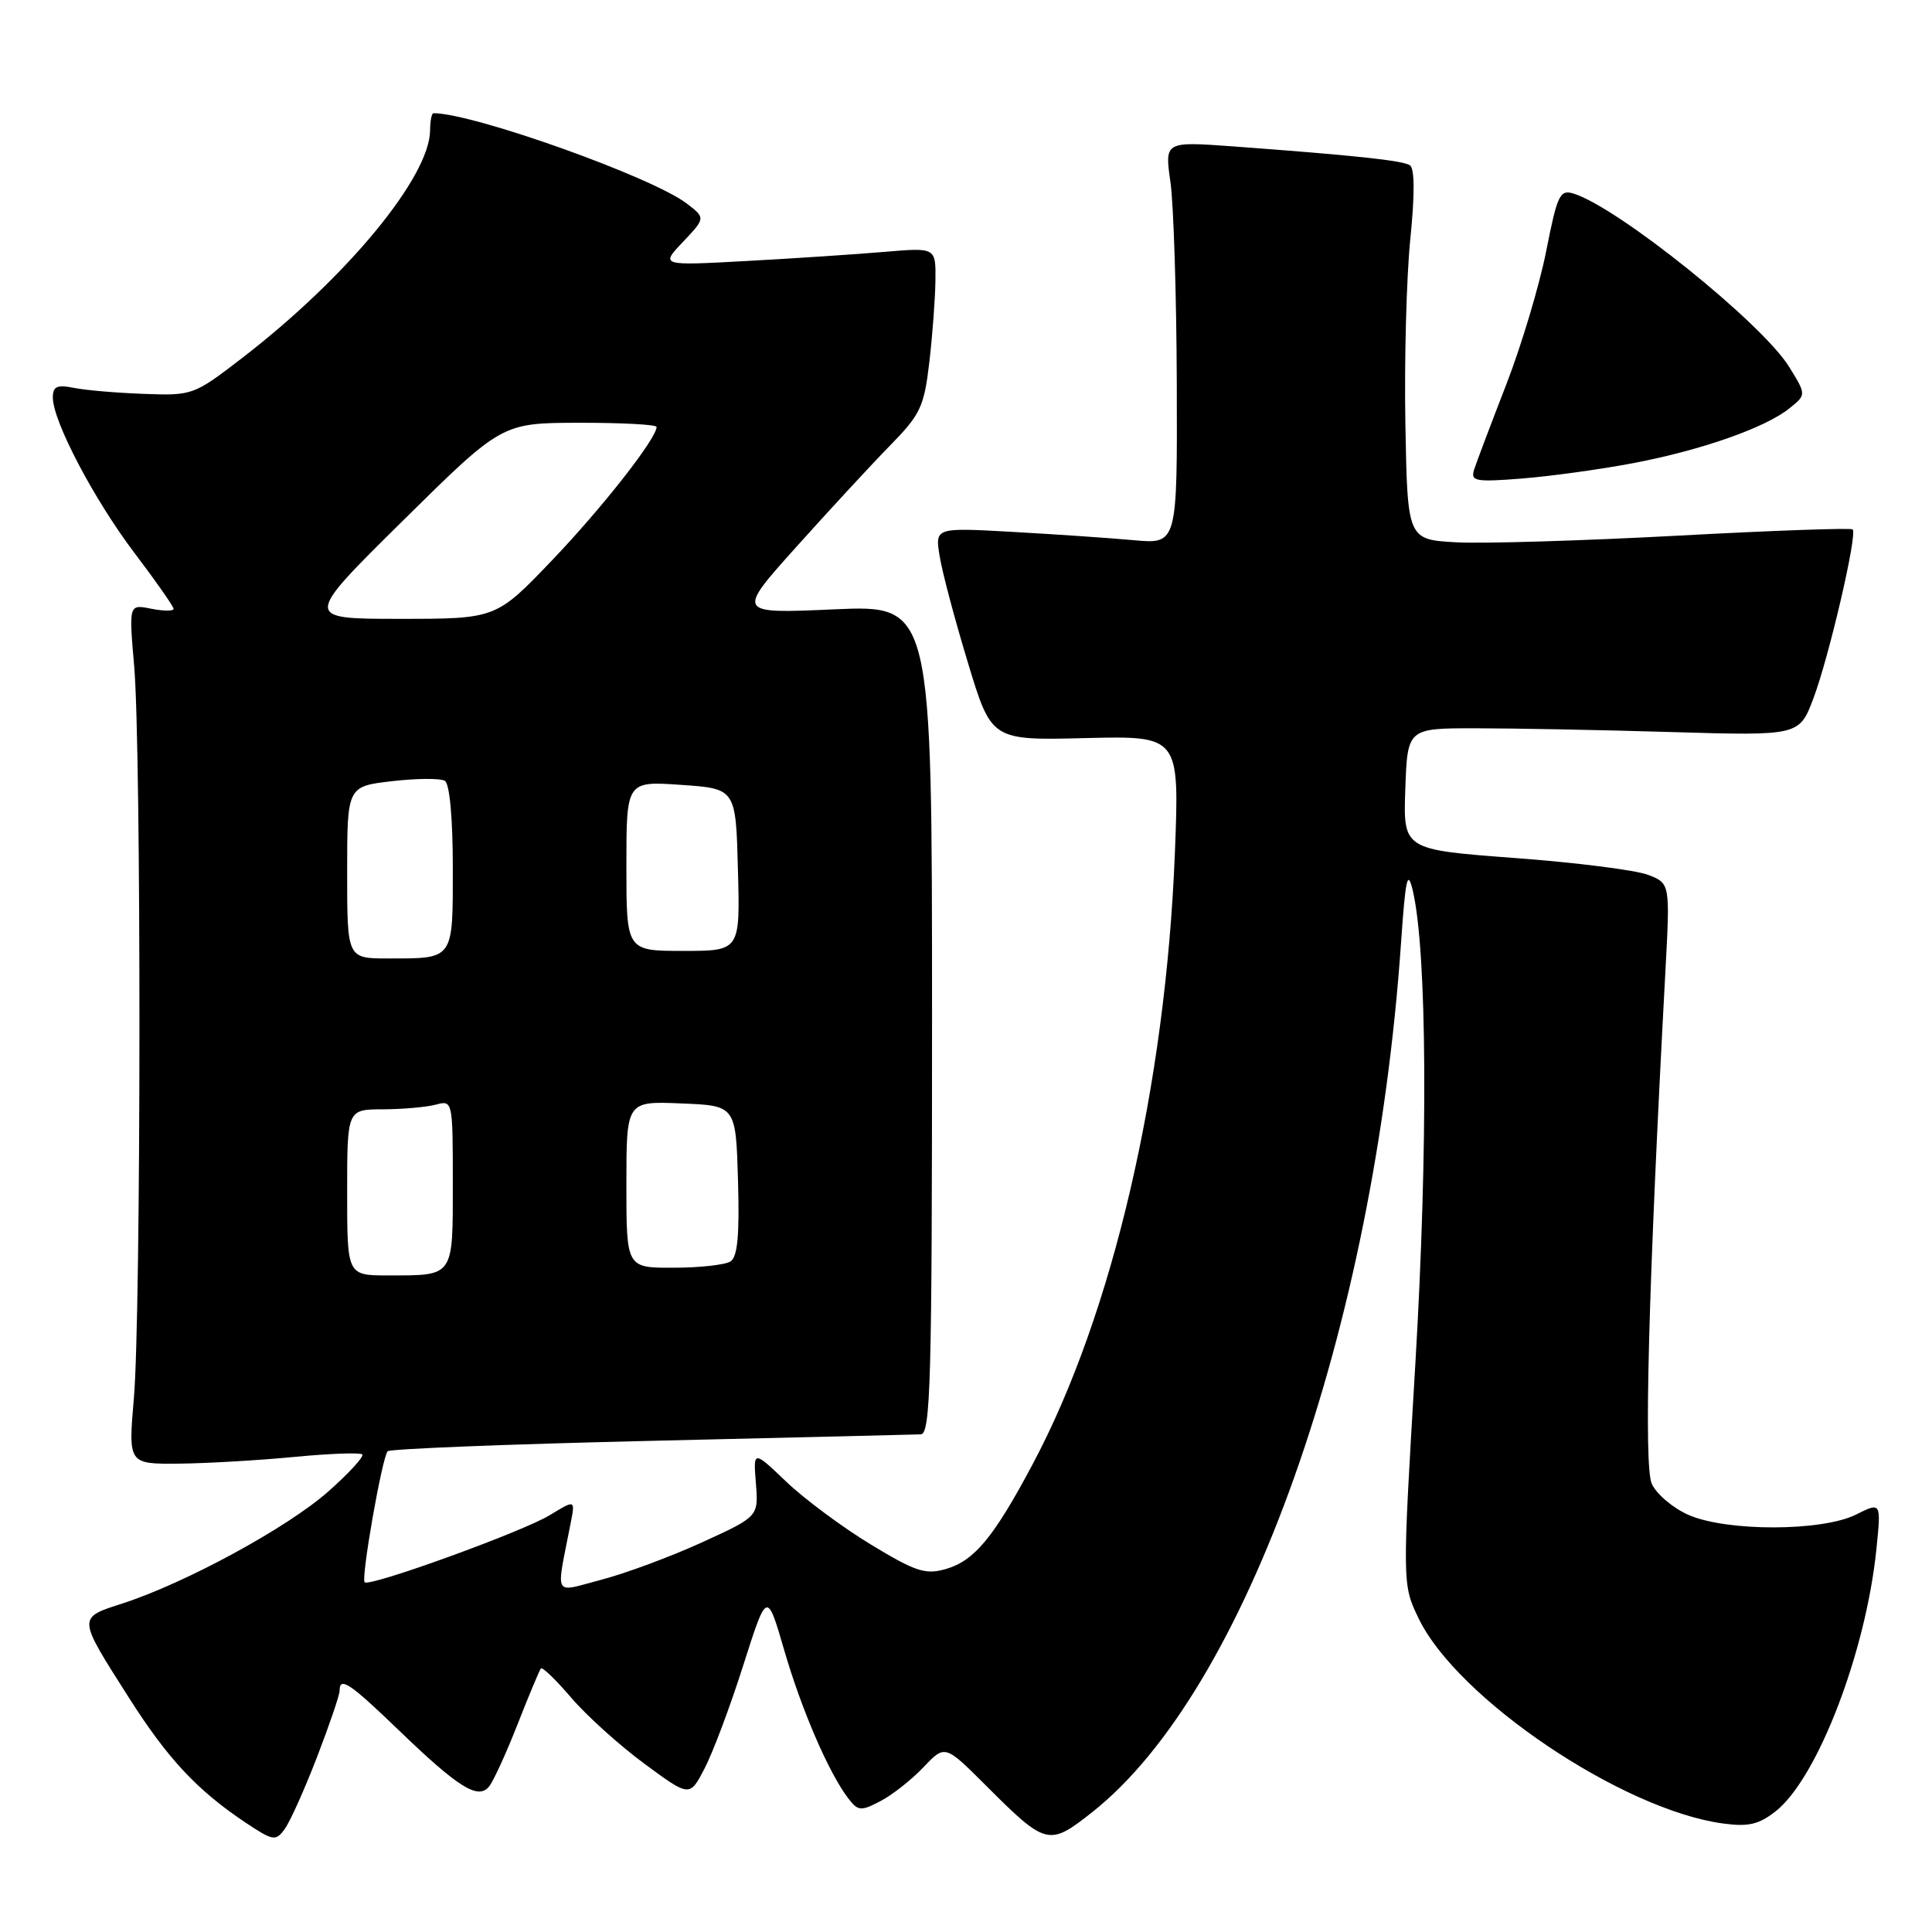 <?xml version="1.0" encoding="UTF-8" standalone="no"?>
<!DOCTYPE svg PUBLIC "-//W3C//DTD SVG 1.1//EN" "http://www.w3.org/Graphics/SVG/1.1/DTD/svg11.dtd" >
<svg xmlns="http://www.w3.org/2000/svg" xmlns:xlink="http://www.w3.org/1999/xlink" version="1.1" viewBox="0 0 256 256">
 <g >
 <path fill="currentColor"
d=" M 42.00 232.84 C 43.65 228.56 45.00 224.60 45.00 224.03 C 45.00 222.10 46.33 222.99 52.92 229.34 C 60.75 236.88 63.35 238.50 64.80 236.73 C 65.36 236.05 67.06 232.35 68.57 228.50 C 70.08 224.65 71.48 221.31 71.67 221.08 C 71.86 220.84 73.68 222.60 75.72 224.99 C 77.76 227.37 82.12 231.30 85.41 233.72 C 91.39 238.13 91.39 238.13 93.37 234.31 C 94.46 232.22 96.77 226.07 98.49 220.65 C 101.63 210.80 101.63 210.80 103.91 218.65 C 106.21 226.57 109.84 234.97 112.42 238.32 C 113.70 239.98 114.07 240.01 116.66 238.66 C 118.22 237.85 120.79 235.83 122.36 234.17 C 125.21 231.17 125.21 231.17 130.58 236.53 C 138.63 244.58 138.97 244.67 144.75 240.10 C 165.12 224.00 182.08 176.25 185.64 125.00 C 186.24 116.33 186.51 115.11 187.20 118.00 C 189.10 126.08 189.24 152.01 187.54 180.73 C 185.80 209.95 185.80 209.95 187.99 214.48 C 193.14 225.11 214.96 239.81 228.29 241.62 C 231.67 242.08 233.05 241.76 235.29 240.00 C 240.82 235.63 247.23 218.96 248.63 205.30 C 249.27 199.02 249.27 199.02 245.93 200.69 C 241.44 202.93 228.84 202.96 223.75 200.74 C 221.69 199.84 219.49 197.98 218.87 196.61 C 217.79 194.24 218.42 170.49 220.67 128.78 C 221.30 117.06 221.30 117.06 218.40 115.93 C 216.80 115.30 208.85 114.29 200.71 113.69 C 185.93 112.58 185.93 112.58 186.21 104.54 C 186.50 96.50 186.50 96.50 195.50 96.50 C 200.45 96.50 212.13 96.72 221.46 97.00 C 238.42 97.50 238.42 97.50 240.30 92.50 C 242.38 86.95 246.13 70.80 245.49 70.15 C 245.26 69.93 234.82 70.30 222.29 70.98 C 209.75 71.65 196.57 72.05 193.00 71.86 C 186.50 71.50 186.50 71.50 186.22 56.21 C 186.07 47.81 186.36 36.78 186.87 31.71 C 187.48 25.70 187.45 22.29 186.81 21.89 C 185.79 21.26 179.41 20.58 163.41 19.40 C 154.32 18.74 154.32 18.74 155.09 24.12 C 155.51 27.08 155.89 39.08 155.93 50.80 C 156.00 72.10 156.00 72.10 150.25 71.58 C 147.09 71.29 139.86 70.80 134.20 70.48 C 123.89 69.90 123.89 69.90 124.51 73.70 C 124.84 75.79 126.53 82.14 128.25 87.80 C 131.37 98.11 131.37 98.11 143.83 97.80 C 156.28 97.50 156.28 97.50 155.68 113.00 C 154.46 143.90 147.45 174.07 136.84 194.00 C 131.66 203.74 129.10 206.82 125.31 207.91 C 122.62 208.68 121.32 208.25 115.38 204.65 C 111.62 202.37 106.58 198.62 104.18 196.33 C 99.81 192.16 99.81 192.16 100.16 196.55 C 100.51 200.95 100.51 200.95 93.00 204.38 C 88.88 206.26 82.88 208.49 79.69 209.32 C 73.18 211.02 73.66 211.90 75.61 201.85 C 76.23 198.70 76.23 198.70 72.86 200.76 C 69.33 202.93 48.98 210.31 48.32 209.66 C 47.81 209.15 50.64 193.03 51.37 192.30 C 51.69 191.98 67.37 191.36 86.22 190.92 C 105.08 190.48 121.17 190.09 122.00 190.06 C 123.31 190.01 123.50 183.20 123.50 135.08 C 123.50 80.17 123.50 80.17 110.54 80.74 C 97.57 81.32 97.57 81.32 105.54 72.44 C 109.92 67.56 115.50 61.52 117.94 59.03 C 121.97 54.92 122.45 53.90 123.14 48.00 C 123.56 44.42 123.92 39.54 123.95 37.15 C 124.00 32.80 124.00 32.80 117.25 33.37 C 113.54 33.69 105.33 34.23 99.00 34.58 C 87.50 35.21 87.50 35.21 90.50 32.05 C 93.49 28.88 93.49 28.88 91.00 26.97 C 86.40 23.45 62.72 15.00 57.44 15.00 C 57.20 15.00 57.00 16.01 56.99 17.25 C 56.96 23.43 45.95 36.77 32.03 47.48 C 25.67 52.37 25.50 52.43 19.04 52.19 C 15.44 52.06 11.26 51.70 9.75 51.39 C 7.55 50.95 7.00 51.21 7.00 52.67 C 7.00 55.81 12.46 66.20 17.84 73.30 C 20.68 77.04 23.00 80.36 23.00 80.68 C 23.00 80.99 21.67 80.98 20.03 80.66 C 17.07 80.06 17.07 80.06 17.78 88.28 C 18.73 99.20 18.70 174.13 17.74 185.25 C 16.99 194.00 16.99 194.00 23.74 193.94 C 27.46 193.90 34.33 193.50 39.00 193.05 C 43.67 192.60 47.73 192.45 48.00 192.72 C 48.27 192.99 46.25 195.20 43.50 197.63 C 38.10 202.41 24.66 209.72 16.31 212.44 C 10.22 214.41 10.21 214.15 17.11 225.00 C 22.21 233.02 26.12 237.21 32.47 241.46 C 36.19 243.94 36.53 244.00 37.72 242.36 C 38.43 241.40 40.35 237.11 42.00 232.84 Z  M 216.35 61.38 C 225.40 59.67 233.95 56.67 237.13 54.09 C 239.35 52.30 239.35 52.30 237.07 48.61 C 233.49 42.82 214.38 27.46 208.50 25.65 C 206.69 25.09 206.35 25.82 204.88 33.27 C 203.99 37.79 201.60 45.77 199.57 51.00 C 197.54 56.23 195.63 61.28 195.33 62.22 C 194.84 63.77 195.47 63.89 201.64 63.41 C 205.41 63.11 212.03 62.20 216.35 61.38 Z  M 46.00 158.00 C 46.00 147.00 46.00 147.00 50.75 146.99 C 53.36 146.98 56.51 146.70 57.75 146.37 C 59.98 145.77 60.00 145.85 60.00 156.78 C 60.00 169.30 60.21 169.00 51.42 169.00 C 46.00 169.00 46.00 169.00 46.00 158.00 Z  M 83.00 156.96 C 83.00 145.91 83.00 145.91 90.25 146.21 C 97.50 146.50 97.50 146.50 97.79 156.42 C 98.00 163.68 97.73 166.55 96.79 167.15 C 96.08 167.60 92.69 167.98 89.25 167.98 C 83.00 168.00 83.00 168.00 83.00 156.96 Z  M 46.00 115.60 C 46.00 104.20 46.00 104.20 51.95 103.51 C 55.22 103.13 58.37 103.11 58.95 103.47 C 59.58 103.86 60.00 108.44 60.00 114.95 C 60.00 127.28 60.20 127.00 51.42 127.00 C 46.00 127.00 46.00 127.00 46.00 115.60 Z  M 83.00 114.75 C 83.00 103.50 83.00 103.50 90.25 104.00 C 97.50 104.50 97.50 104.50 97.78 115.25 C 98.07 126.00 98.07 126.00 90.53 126.00 C 83.00 126.00 83.00 126.00 83.00 114.75 Z  M 53.36 69.02 C 66.50 56.04 66.50 56.04 76.75 56.02 C 82.39 56.01 87.00 56.26 87.00 56.57 C 87.00 58.10 79.82 67.26 73.17 74.22 C 65.73 82.00 65.73 82.00 52.97 82.00 C 40.22 82.00 40.22 82.00 53.36 69.02 Z "/>
</g>
</svg>